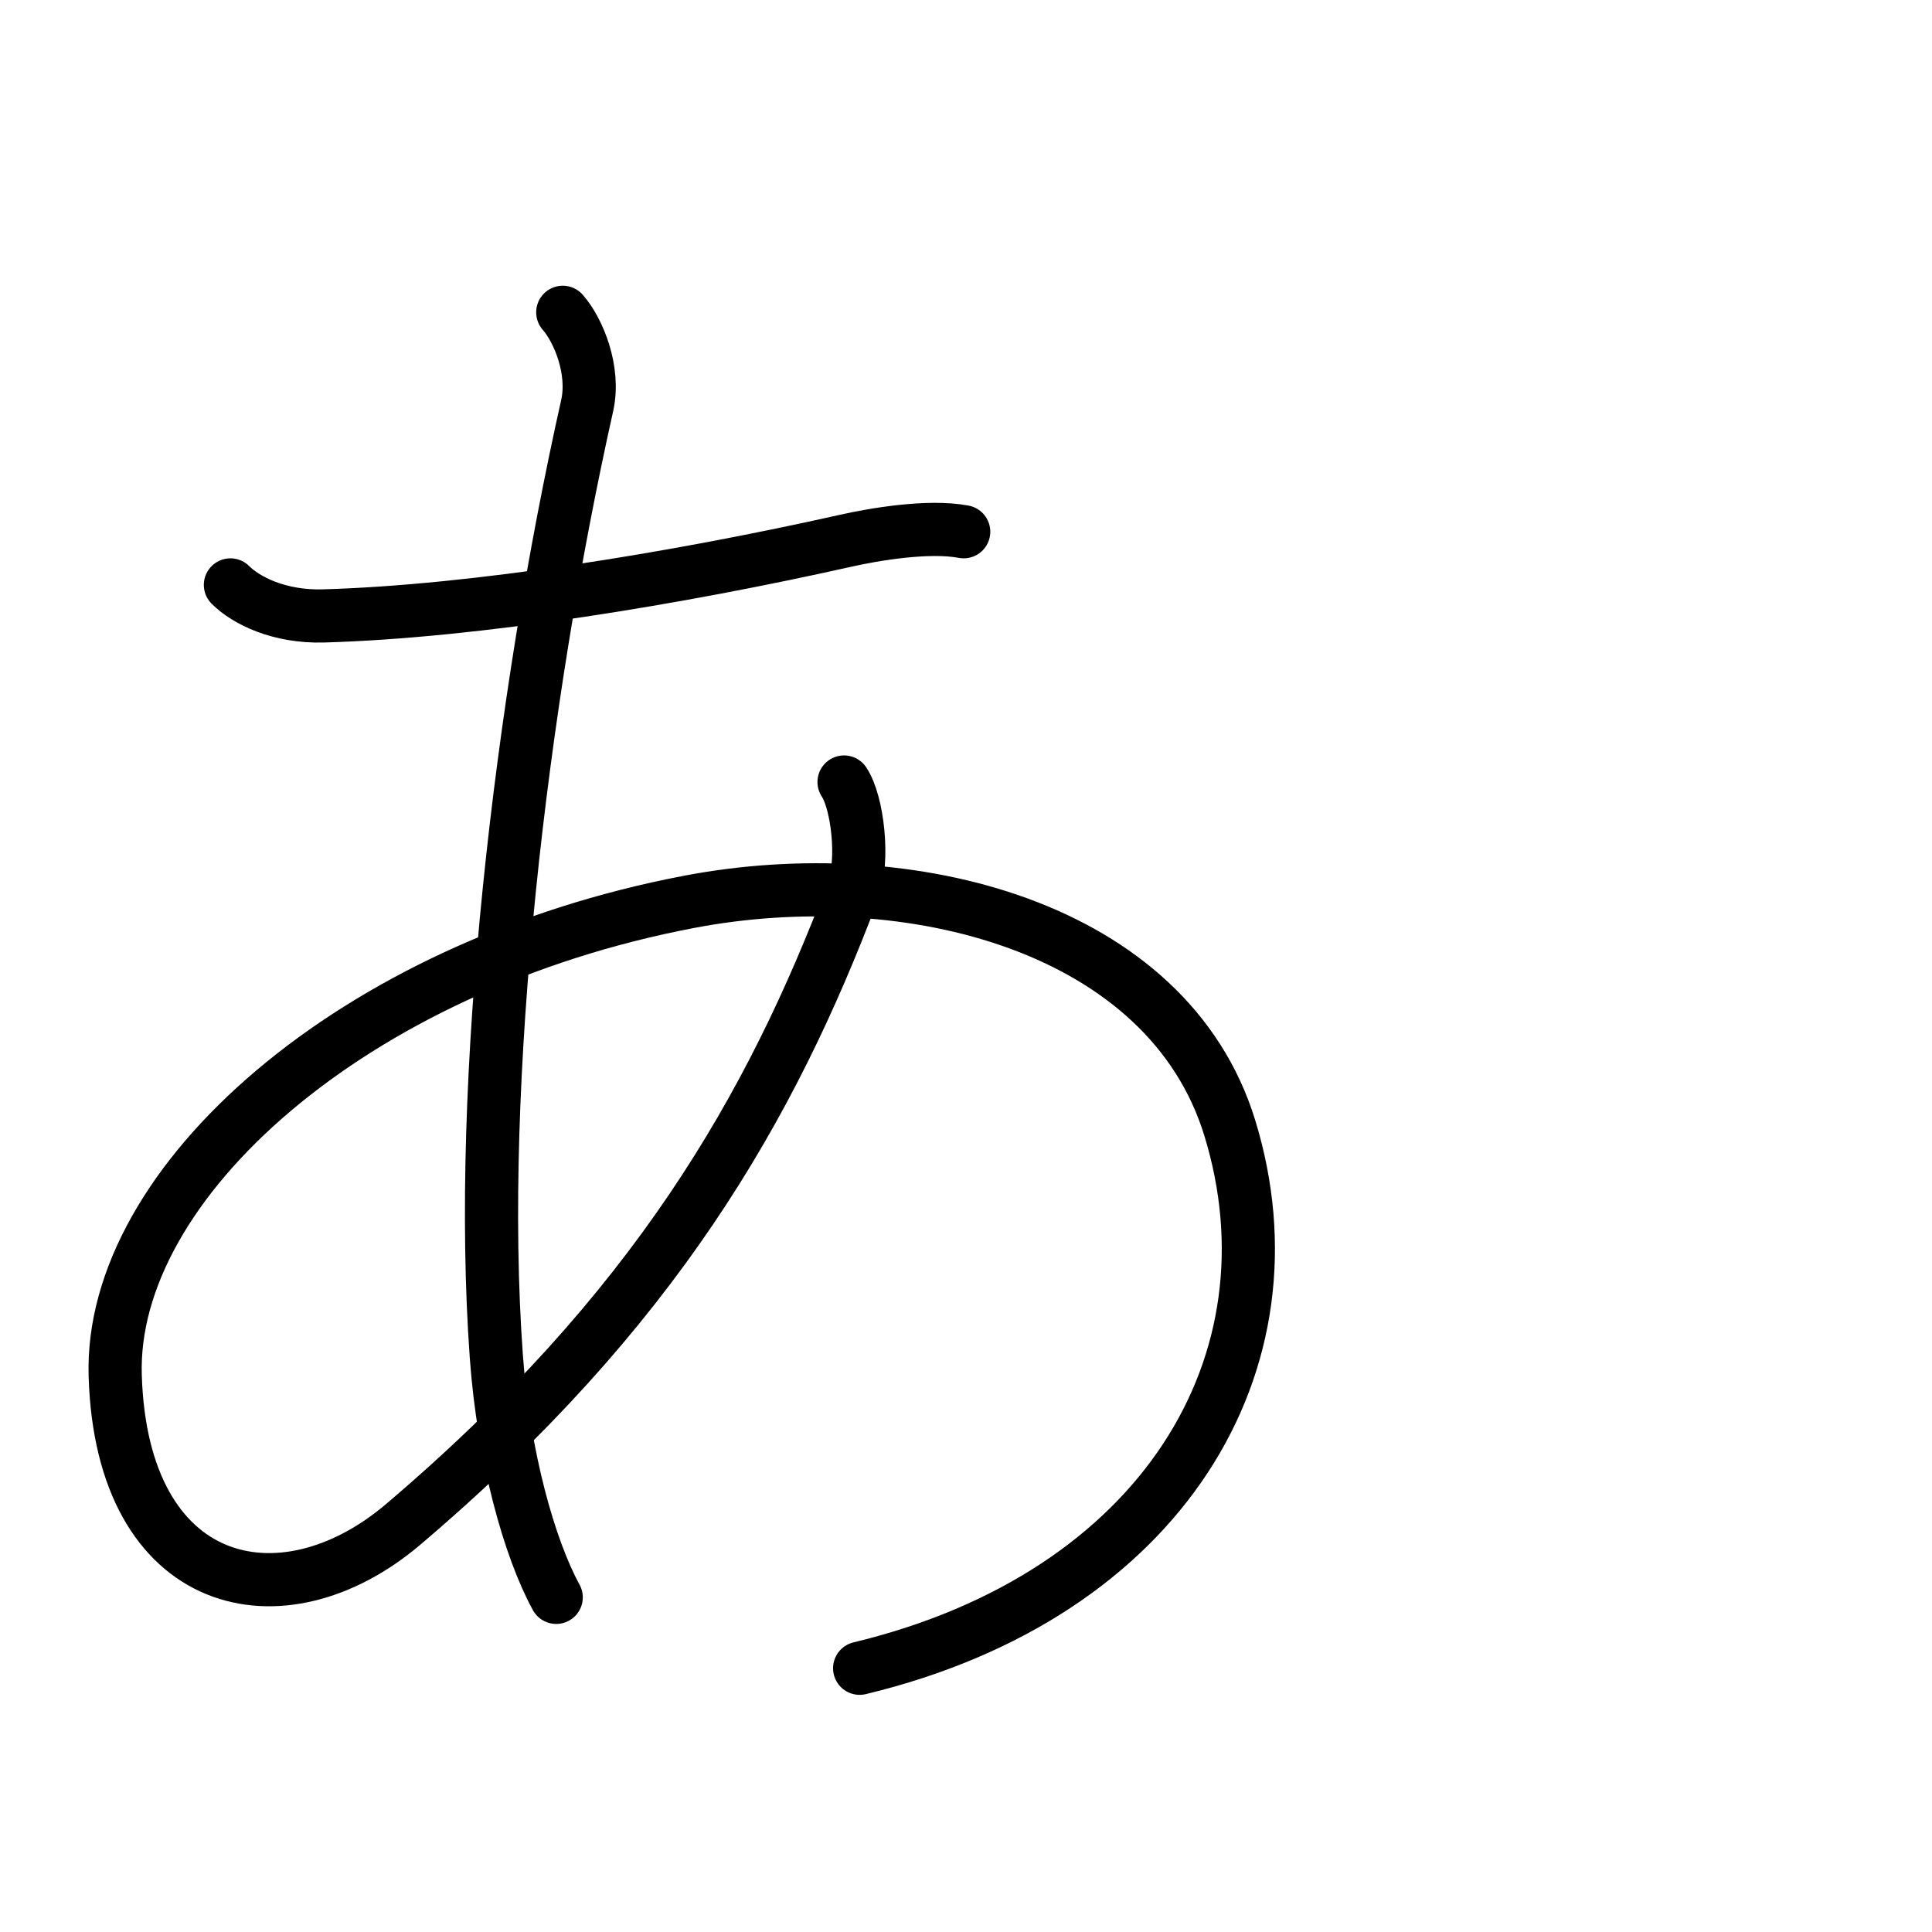 <?xml version="1.0" encoding="UTF-8"?>
<!--
Copyright (C) 2009/2010/2011 Ulrich Apel.
This work is distributed under the conditions of the Creative Commons 
Attribution-Share Alike 3.0 Licence. This means you are free:
* to Share - to copy, distribute and transmit the work
* to Remix - to adapt the work

Under the following conditions:
* Attribution. You must attribute the work by stating your use of KanjiVG in
  your own copyright header and linking to KanjiVG's website
  (http://kanjivg.tagaini.net)
* Share Alike. If you alter, transform, or build upon this work, you may
  distribute the resulting work only under the same or similar license to this
  one.

See http://creativecommons.org/licenses/by-sa/3.0/ for more details.
-->
<!DOCTYPE svg PUBLIC "-//W3C//DTD SVG 1.0//EN" "http://www.w3.org/TR/2001/REC-SVG-20010904/DTD/svg10.dtd">
<svg xmlns="http://www.w3.org/2000/svg" width="109" height="109" viewBox="0 0 109 109">
<g id="kvg:StrokePaths_03042" style="fill:none;stroke:#000000;stroke-width:3;stroke-linecap:round;stroke-linejoin:round;">
<g id="kvg:03042">
	<path id="kvg:03042-s1" d="M13,33c0.88,0.88,2.75,1.82,5.25,1.75c8.62-0.25,20-2.12,29.5-4.25c1.51-0.34,4.62-0.88,6.62-0.5"/>
	<path id="kvg:03042-s2" d="M31.75,17.62c0.88,1,1.82,3.26,1.38,5.25C29.38,39.62,26.88,61,28,76.5c0.41,5.7,1.88,10.88,3.38,13.62"/>
	<path id="kvg:03042-s3" d="M47.62,44.12c0.75,1.12,1.16,4.39,0.5,6.12C43.5,62.5,36.88,74,22.75,86c-6.86,5.83-15.88,3.75-16.25-8.38C6.16,66.75,19.88,54.5,38.88,50.88c12.42-2.37,27,1.38,30.5,12.75C73.43,76.81,65.62,90,48.5,94.12"/>
</g>
</g>
<g id="kvg:StrokeNumbers_03042" style="font-size:8;fill:#808080">
</g>
</svg>
